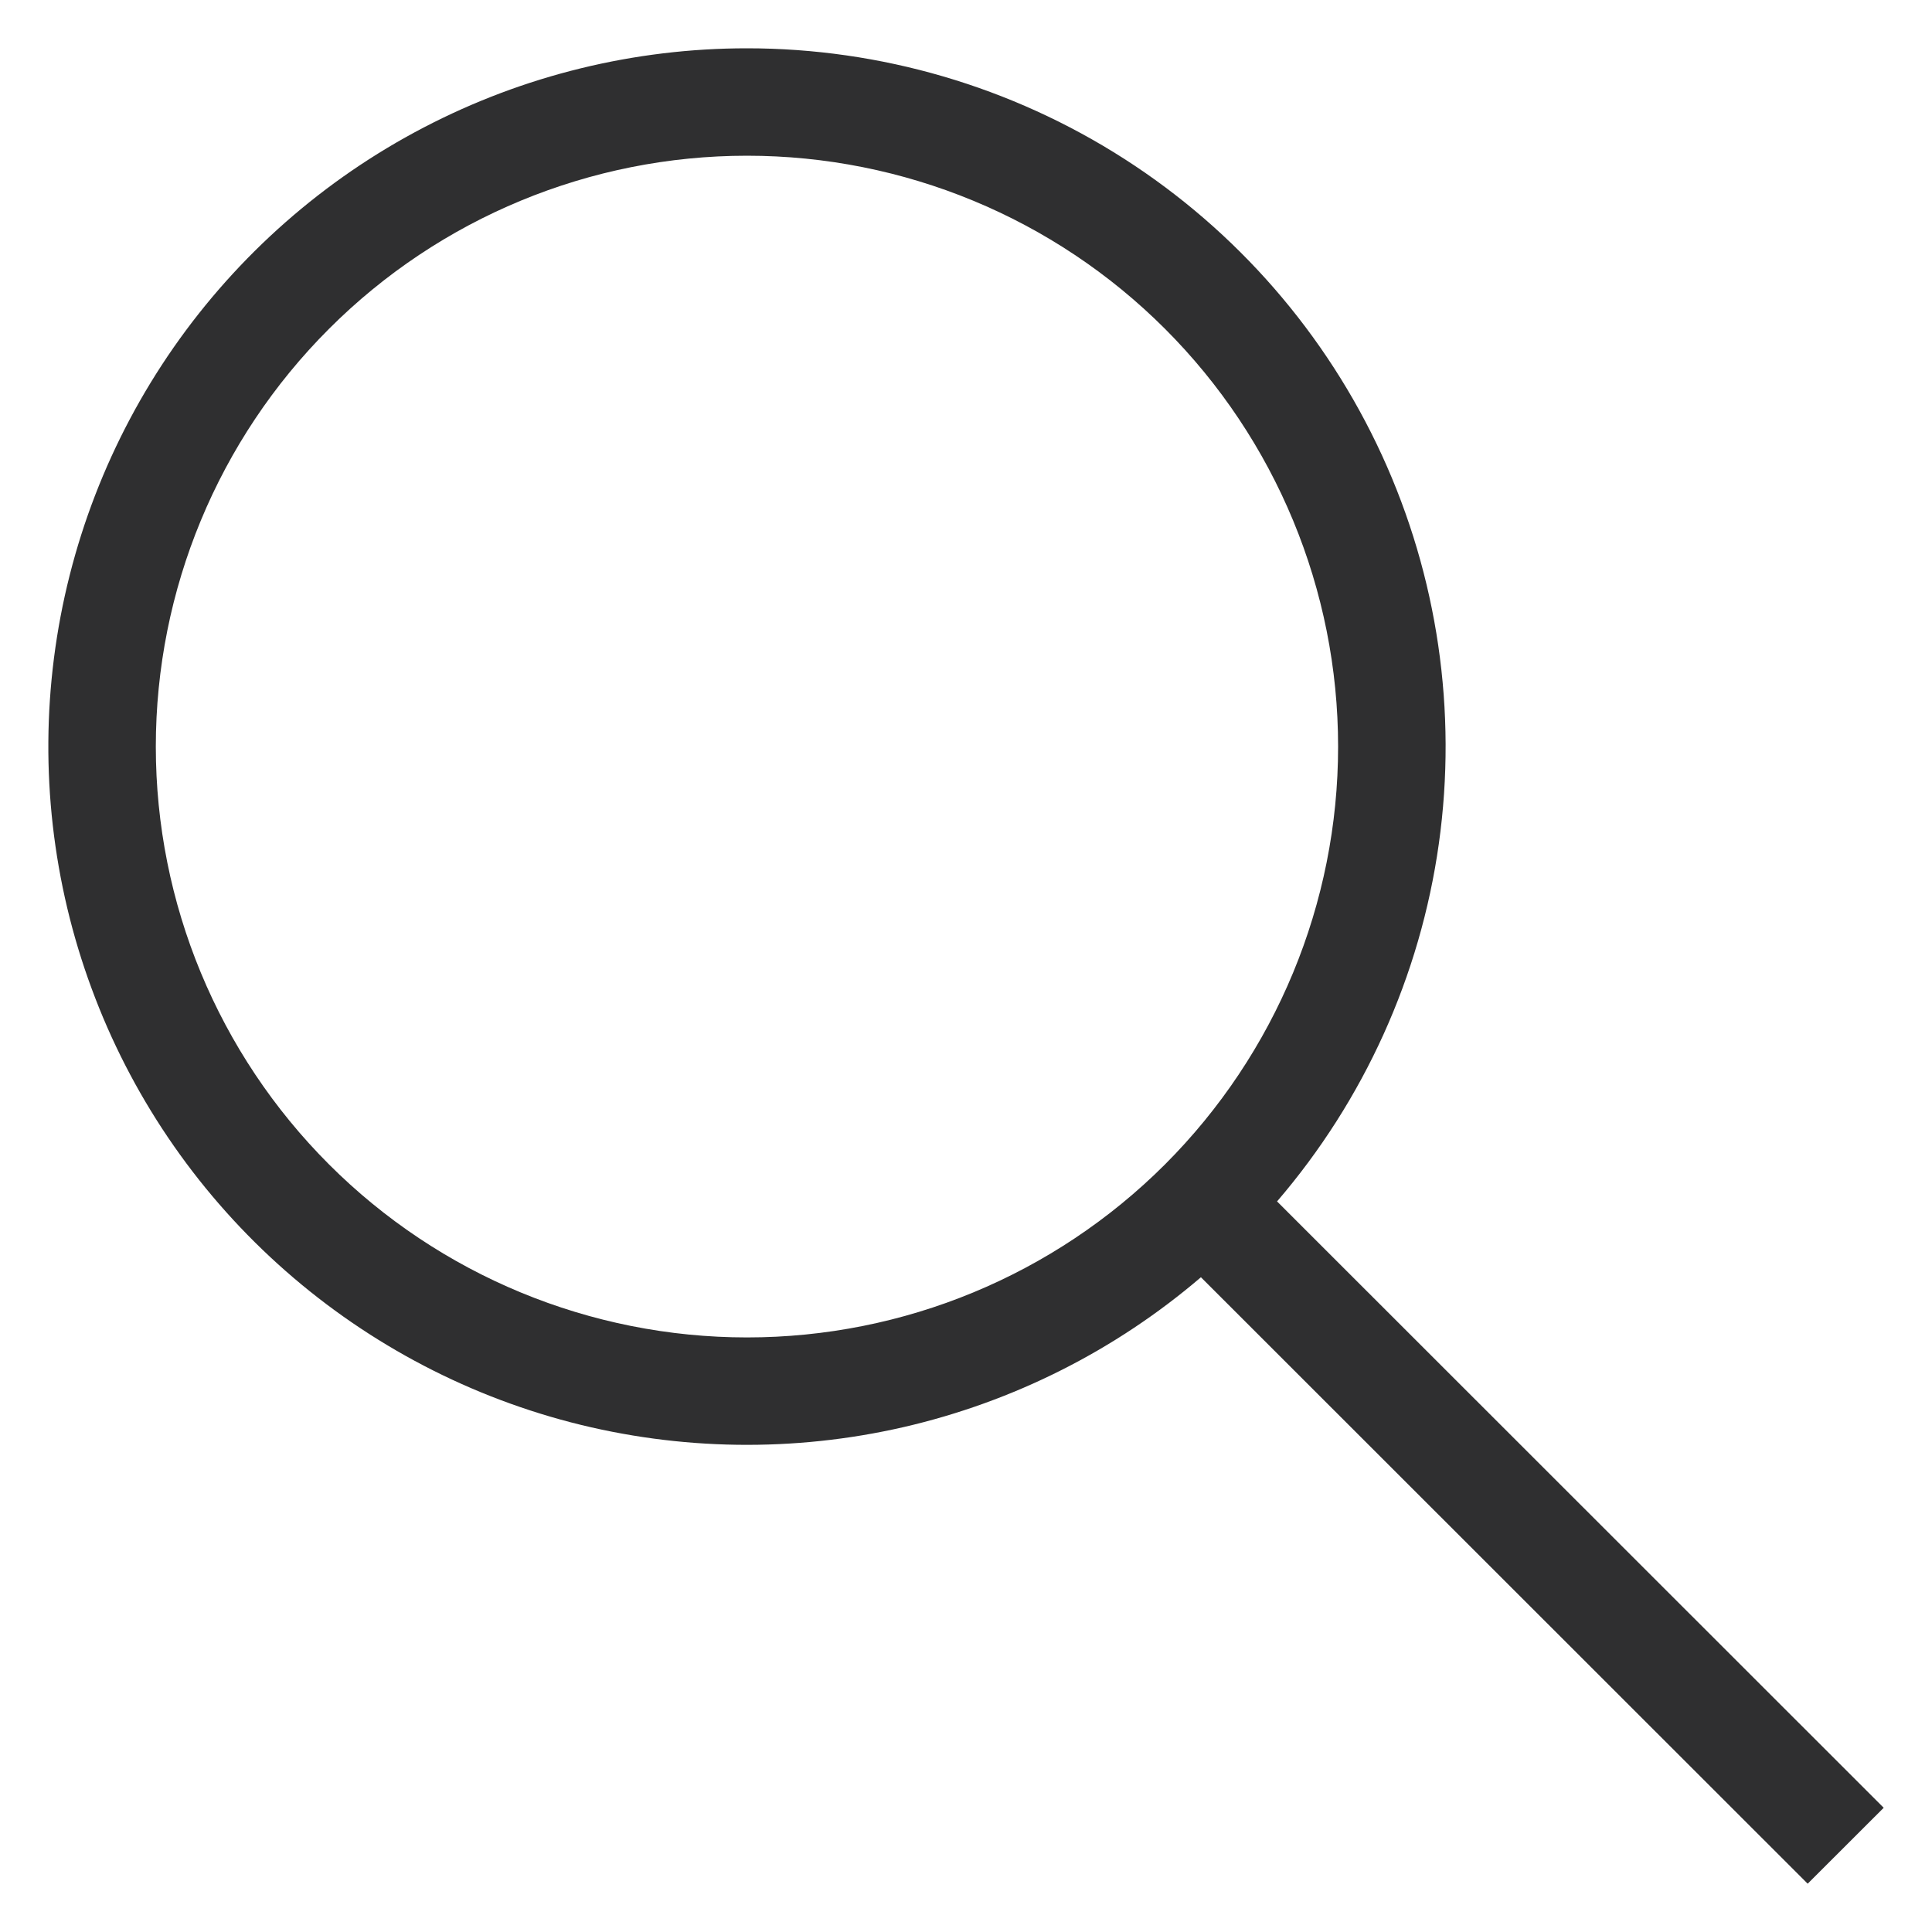 <svg width="19" height="19" viewBox="0 0 20 19" fill="none" xmlns="http://www.w3.org/2000/svg">
<path d="M7.733 2.13862e-08C9.116 -2.9745e-05 10.471 0.397 11.636 1.143C12.801 1.889 13.727 2.954 14.305 4.211C14.882 5.467 15.087 6.863 14.895 8.233C14.703 9.602 14.121 10.888 13.22 11.937L19.5 18.214L18.713 19L12.432 12.722C11.547 13.479 10.491 14.011 9.355 14.273C8.219 14.534 7.037 14.517 5.909 14.224C4.781 13.93 3.741 13.368 2.877 12.586C2.013 11.804 1.351 10.825 0.948 9.732C0.544 8.64 0.411 7.465 0.559 6.31C0.707 5.154 1.132 4.052 1.798 3.096C2.465 2.14 3.352 1.359 4.386 0.82C5.419 0.281 6.567 -8.95809e-05 7.733 2.13862e-08ZM7.733 1.112C6.11 1.112 4.553 1.756 3.406 2.904C2.258 4.051 1.613 5.606 1.613 7.229C1.613 8.851 2.258 10.406 3.406 11.554C4.553 12.701 6.11 13.345 7.733 13.345C9.356 13.345 10.912 12.701 12.06 11.554C13.207 10.406 13.852 8.851 13.852 7.229C13.852 5.606 13.207 4.051 12.06 2.904C10.912 1.756 9.356 1.112 7.733 1.112Z" fill="#2F2F30"/>
</svg>
